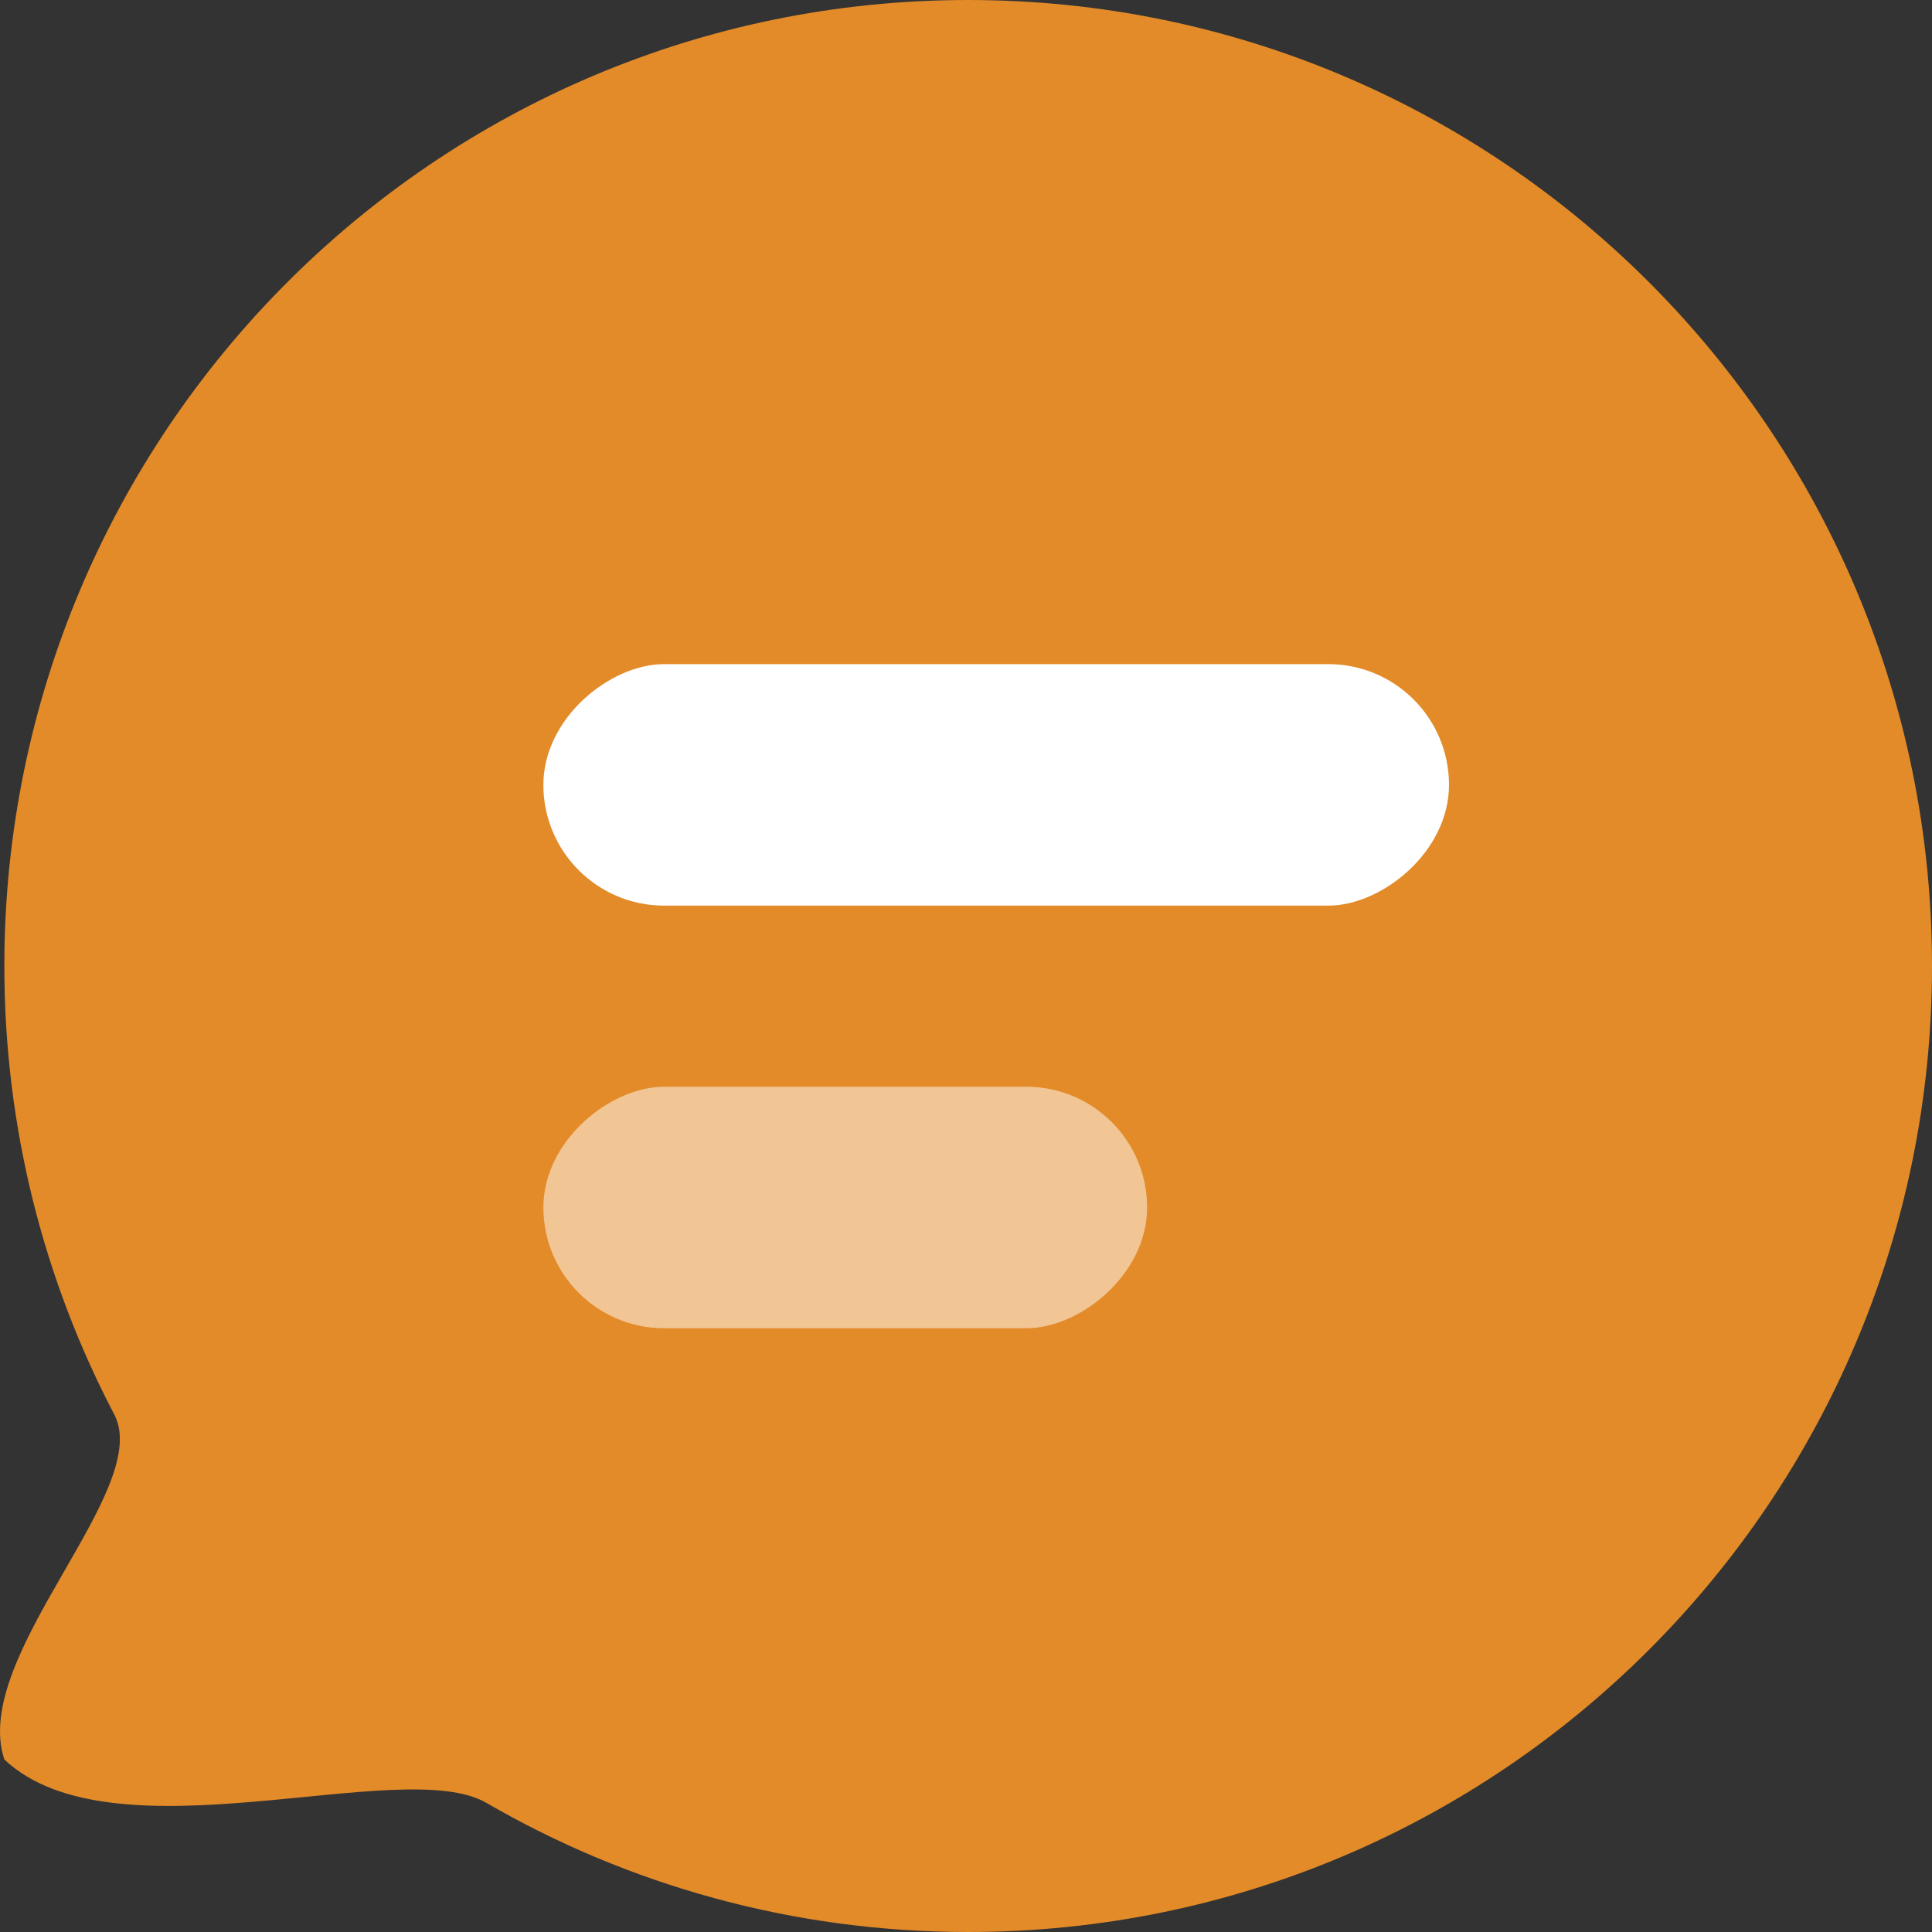 <svg width="32" height="32" viewBox="0 0 32 32" fill="none" xmlns="http://www.w3.org/2000/svg">
<rect x="0" y="0" width="32" height="32" fill="#333333" stroke="none"/>
<path d="M32 16C32 24.837 24.853 32 16.036 32C13.128 32 10.402 31.221 8.054 29.86C6.658 29.05 1.893 30.857 0.072 29.143C-0.499 27.429 2.547 24.678 1.893 23.429C0.73 21.209 0.072 18.681 0.072 16C0.072 7.163 7.219 0 16.036 0C24.853 0 32 7.163 32 16Z" fill="#E38B29"/>
<rect x="24" y="11" width="4" height="15" rx="2" transform="rotate(90 24 11)" fill="white"/>
<rect opacity="0.5" x="19" y="18" width="4" height="10" rx="2" transform="rotate(90 19 18)" fill="white"/>
</svg>
